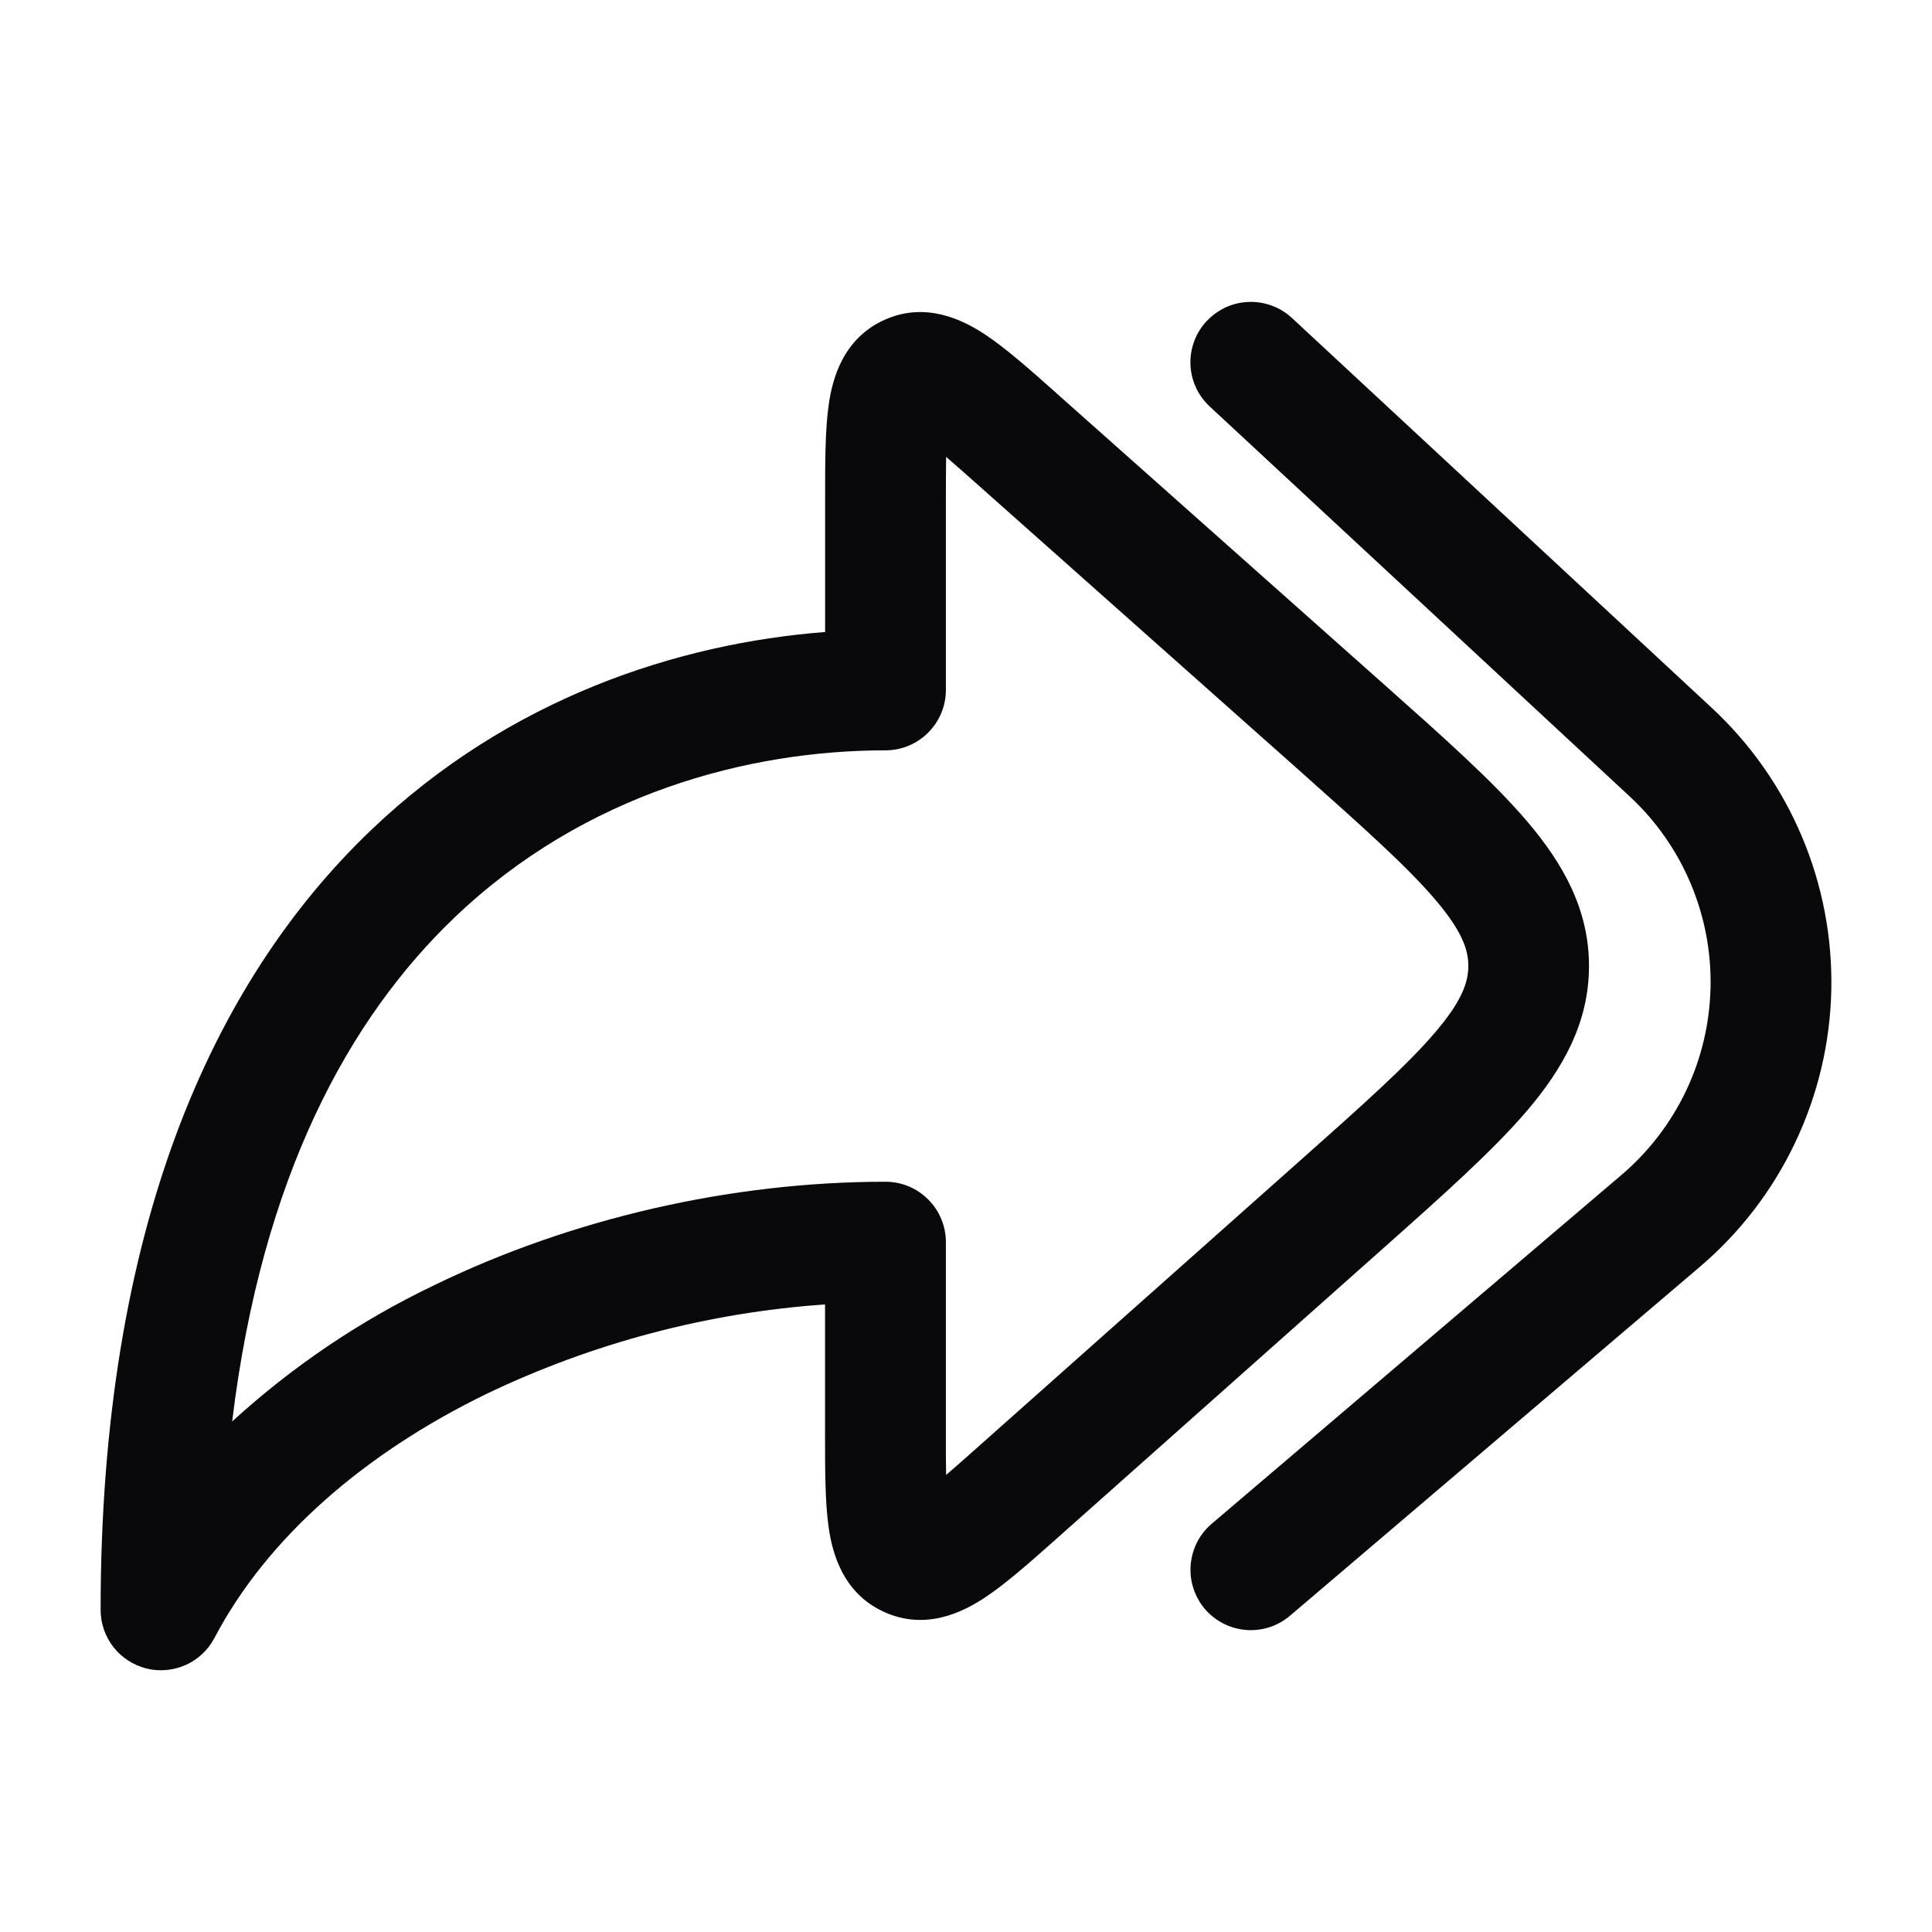 <svg width="24" height="24" viewBox="0 0 24 24" fill="none" xmlns="http://www.w3.org/2000/svg">
<path fill-rule="evenodd" clip-rule="evenodd" d="M14.989 3.99C15.056 3.918 15.136 3.86 15.226 3.818C15.316 3.777 15.412 3.754 15.511 3.751C15.609 3.747 15.707 3.763 15.8 3.797C15.892 3.831 15.977 3.883 16.049 3.95L21.265 8.794C21.746 9.241 22.127 9.784 22.382 10.388C22.638 10.992 22.763 11.644 22.749 12.3C22.735 12.956 22.582 13.601 22.3 14.194C22.019 14.787 21.615 15.313 21.115 15.738L16.025 20.071C15.95 20.135 15.863 20.183 15.77 20.214C15.676 20.244 15.577 20.256 15.479 20.248C15.381 20.24 15.285 20.213 15.197 20.168C15.109 20.123 15.031 20.062 14.967 19.987C14.904 19.912 14.855 19.825 14.825 19.731C14.794 19.637 14.783 19.538 14.791 19.44C14.799 19.342 14.826 19.247 14.87 19.159C14.915 19.071 14.977 18.993 15.052 18.929L20.142 14.596C20.48 14.308 20.754 13.952 20.945 13.55C21.136 13.149 21.239 12.712 21.249 12.268C21.259 11.823 21.174 11.382 21.001 10.973C20.828 10.563 20.57 10.195 20.244 9.893L15.028 5.05C14.956 4.983 14.897 4.903 14.856 4.813C14.815 4.724 14.792 4.627 14.788 4.528C14.785 4.43 14.8 4.332 14.835 4.239C14.869 4.147 14.921 4.062 14.988 3.99M13.123 4.885C13.136 4.895 13.149 4.906 13.162 4.919L17.176 8.487C17.924 9.152 18.546 9.704 18.972 10.205C19.42 10.732 19.739 11.299 19.739 12C19.739 12.701 19.419 13.268 18.972 13.795C18.545 14.295 17.924 14.848 17.176 15.513L13.162 19.081L13.123 19.116C12.799 19.404 12.496 19.673 12.234 19.846C11.977 20.016 11.51 20.262 10.987 20.026C10.464 19.792 10.337 19.279 10.294 18.974C10.249 18.664 10.249 18.259 10.249 17.824V16.204C8.788 16.306 7.36 16.684 6.04 17.317C4.527 18.054 3.319 19.1 2.663 20.349C2.585 20.497 2.459 20.615 2.307 20.683C2.154 20.751 1.983 20.767 1.82 20.727C1.658 20.686 1.513 20.593 1.41 20.462C1.307 20.33 1.25 20.167 1.25 20C1.25 15.279 2.631 12.205 4.606 10.315C6.328 8.668 8.426 7.992 10.25 7.851V6.175C10.25 5.741 10.25 5.335 10.295 5.025C10.338 4.721 10.465 4.208 10.988 3.973C11.511 3.738 11.978 3.985 12.235 4.154C12.497 4.327 12.8 4.596 13.124 4.884M11.754 5.676C11.865 5.772 12.002 5.893 12.166 6.039L16.138 9.569C16.939 10.282 17.48 10.765 17.83 11.176C18.167 11.572 18.24 11.802 18.24 11.999C18.24 12.196 18.167 12.427 17.83 12.822C17.48 13.233 16.94 13.716 16.138 14.428L12.166 17.959C12.003 18.105 11.865 18.226 11.753 18.322C11.75 18.174 11.749 17.991 11.75 17.772V15.43C11.75 15.231 11.671 15.04 11.53 14.9C11.39 14.759 11.199 14.68 11 14.68C9.087 14.68 7.1 15.134 5.384 15.97C4.472 16.407 3.63 16.976 2.884 17.658C3.253 14.611 4.342 12.645 5.644 11.4C7.264 9.849 9.31 9.321 11 9.321C11.199 9.321 11.39 9.242 11.53 9.101C11.671 8.961 11.75 8.77 11.75 8.571V6.227C11.75 6.008 11.751 5.825 11.753 5.677" fill="#09090B"/>
</svg>
